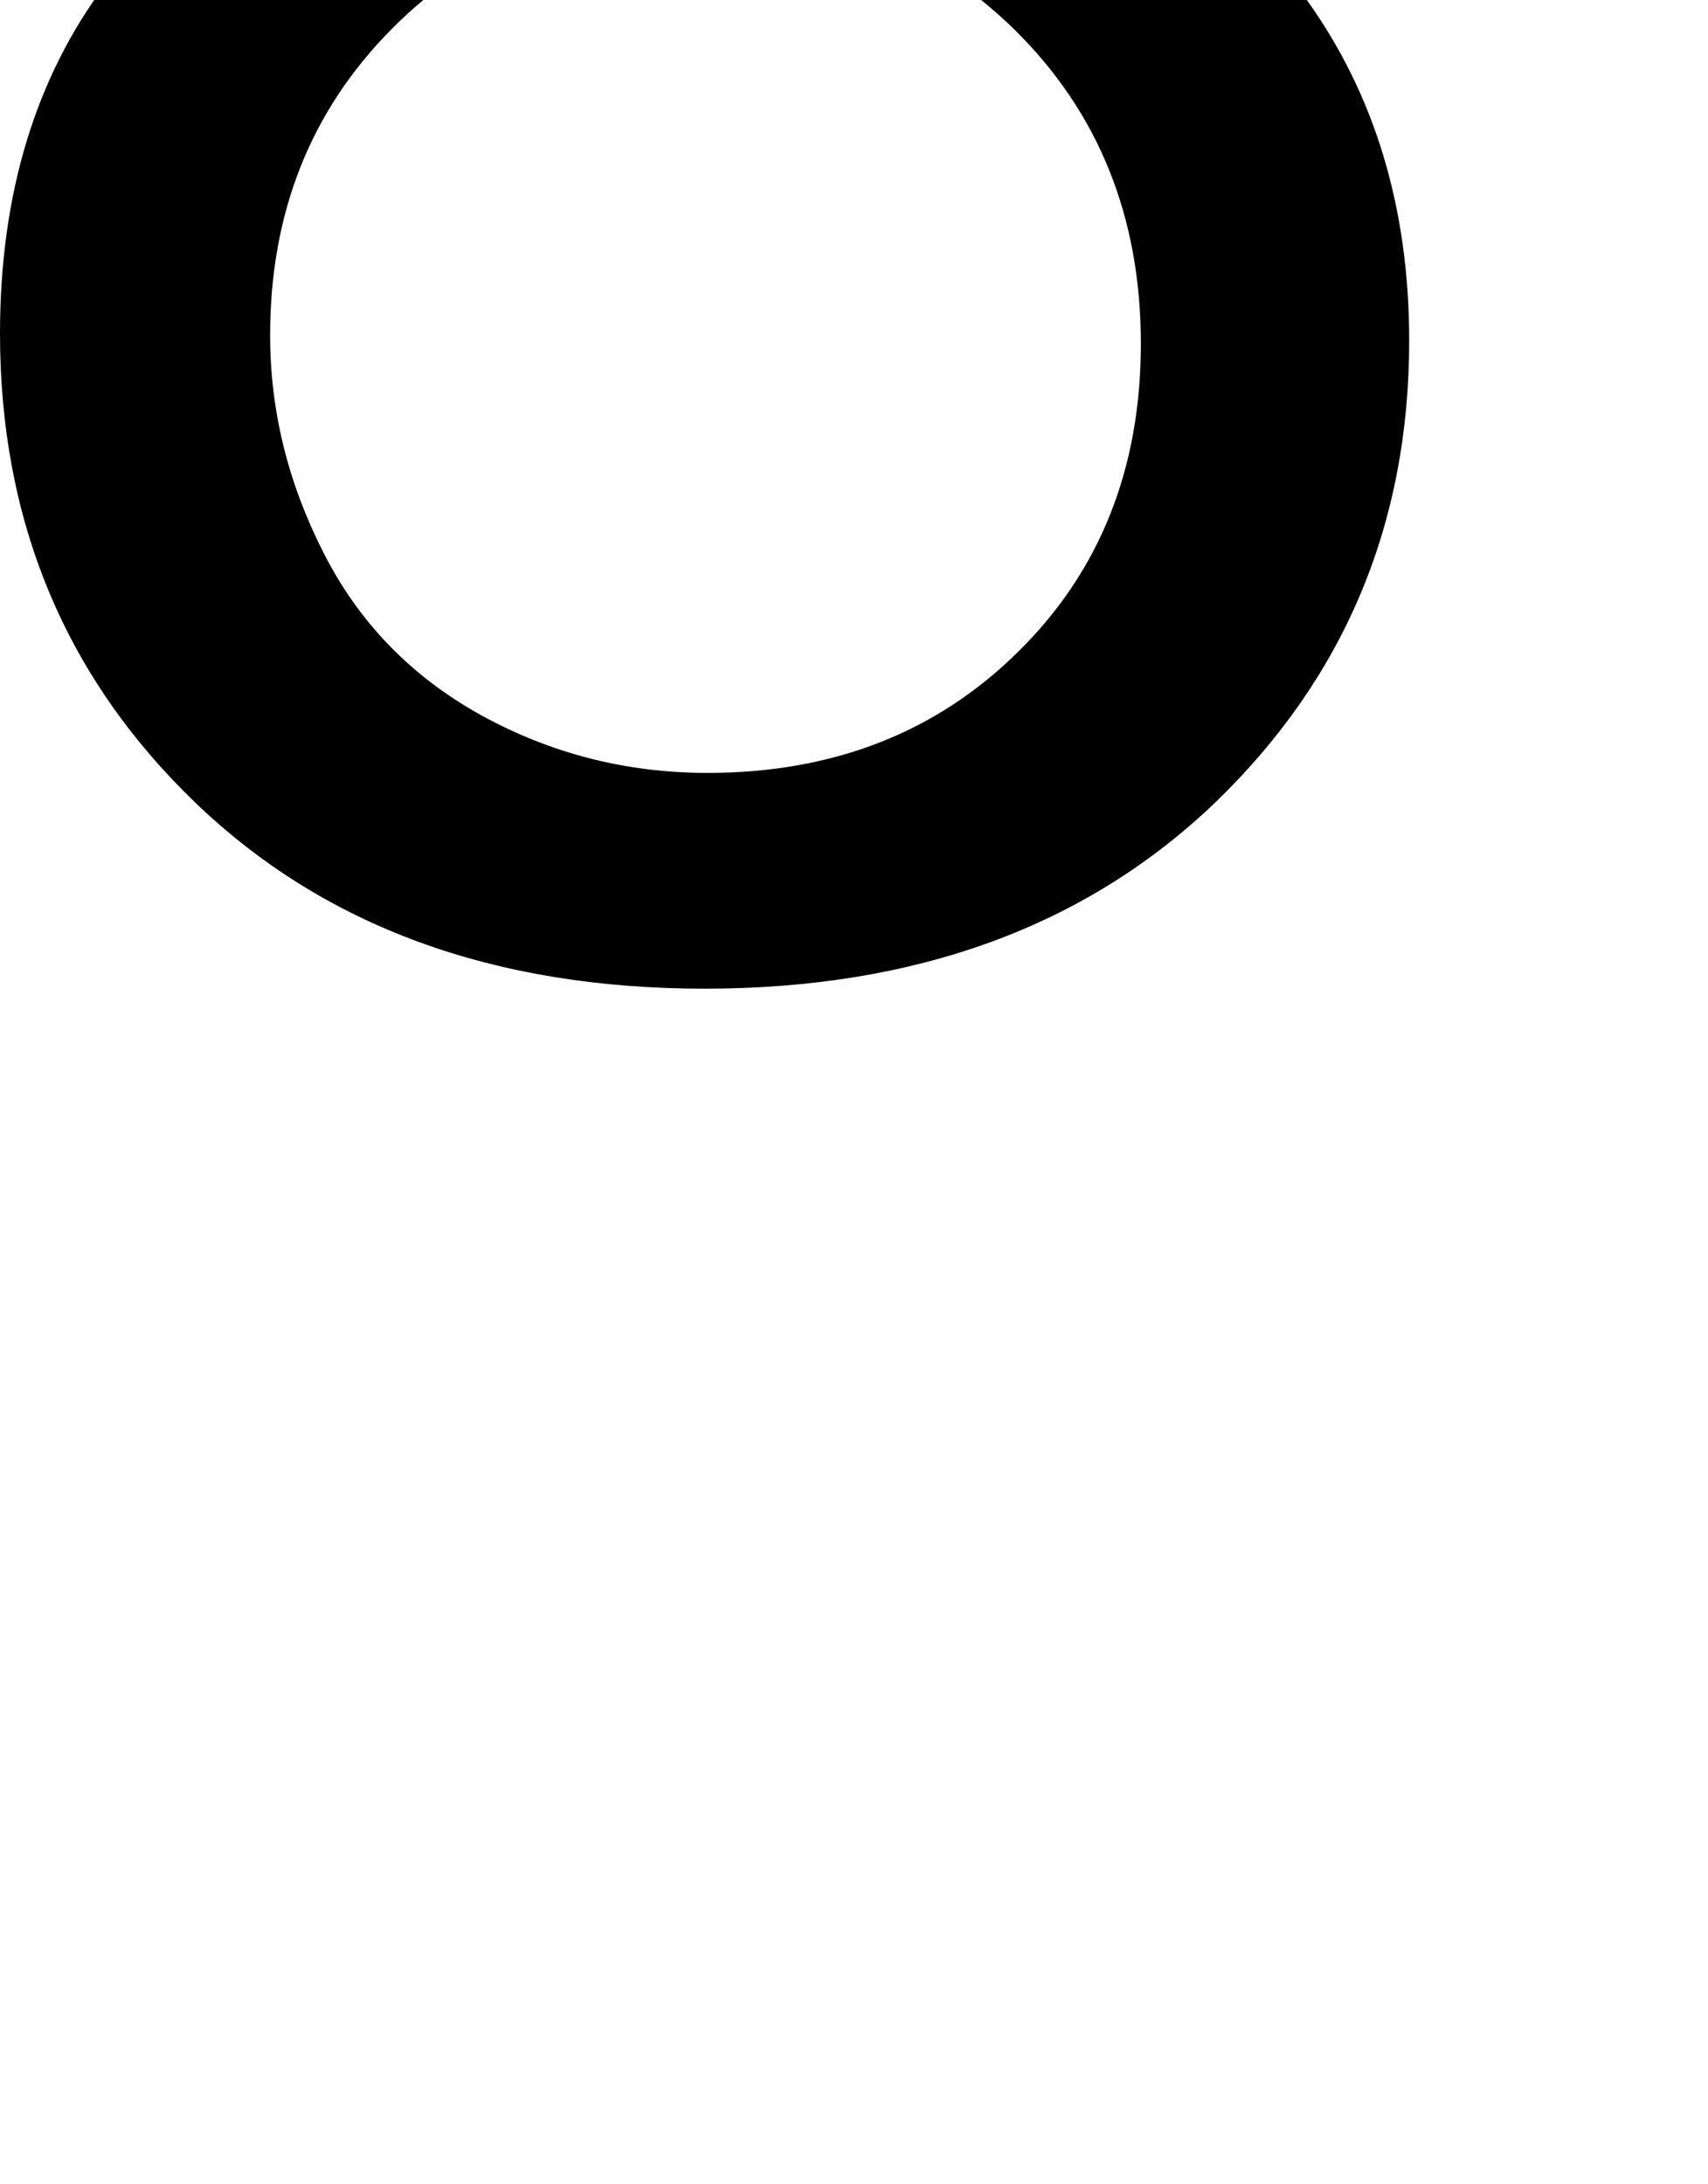 <svg xmlns="http://www.w3.org/2000/svg" viewBox="0 29.33 28.58 36.54" data-asc="0.9052734375"><g fill="#000000"><g fill="#000000" transform="translate(0, 0)"><path d="M6.81 25.85Q4.08 24.85 2.76 23.00Q1.44 21.14 1.44 18.55Q1.44 14.65 4.25 11.99Q7.06 9.33 11.72 9.33Q16.41 9.33 19.26 12.05Q22.12 14.77 22.12 18.68Q22.12 21.17 20.81 23.01Q19.51 24.85 16.85 25.85Q20.14 26.93 21.86 29.32Q23.58 31.71 23.58 35.03Q23.58 39.62 20.34 42.75Q17.09 45.87 11.79 45.87Q6.49 45.87 3.25 42.74Q0 39.60 0 34.91Q0 31.42 1.77 29.06Q3.54 26.71 6.81 25.85M5.93 18.41Q5.93 20.95 7.57 22.56Q9.20 24.17 11.82 24.17Q14.36 24.17 15.98 22.57Q17.60 20.97 17.60 18.65Q17.60 16.24 15.93 14.59Q14.26 12.94 11.77 12.94Q9.25 12.94 7.59 14.55Q5.93 16.16 5.93 18.41M4.52 34.94Q4.52 36.82 5.41 38.57Q6.30 40.33 8.06 41.30Q9.81 42.26 11.84 42.26Q14.99 42.26 17.04 40.23Q19.09 38.21 19.09 35.08Q19.09 31.91 16.98 29.83Q14.87 27.76 11.69 27.76Q8.59 27.76 6.56 29.81Q4.52 31.86 4.52 34.94Z"/></g></g></svg>
